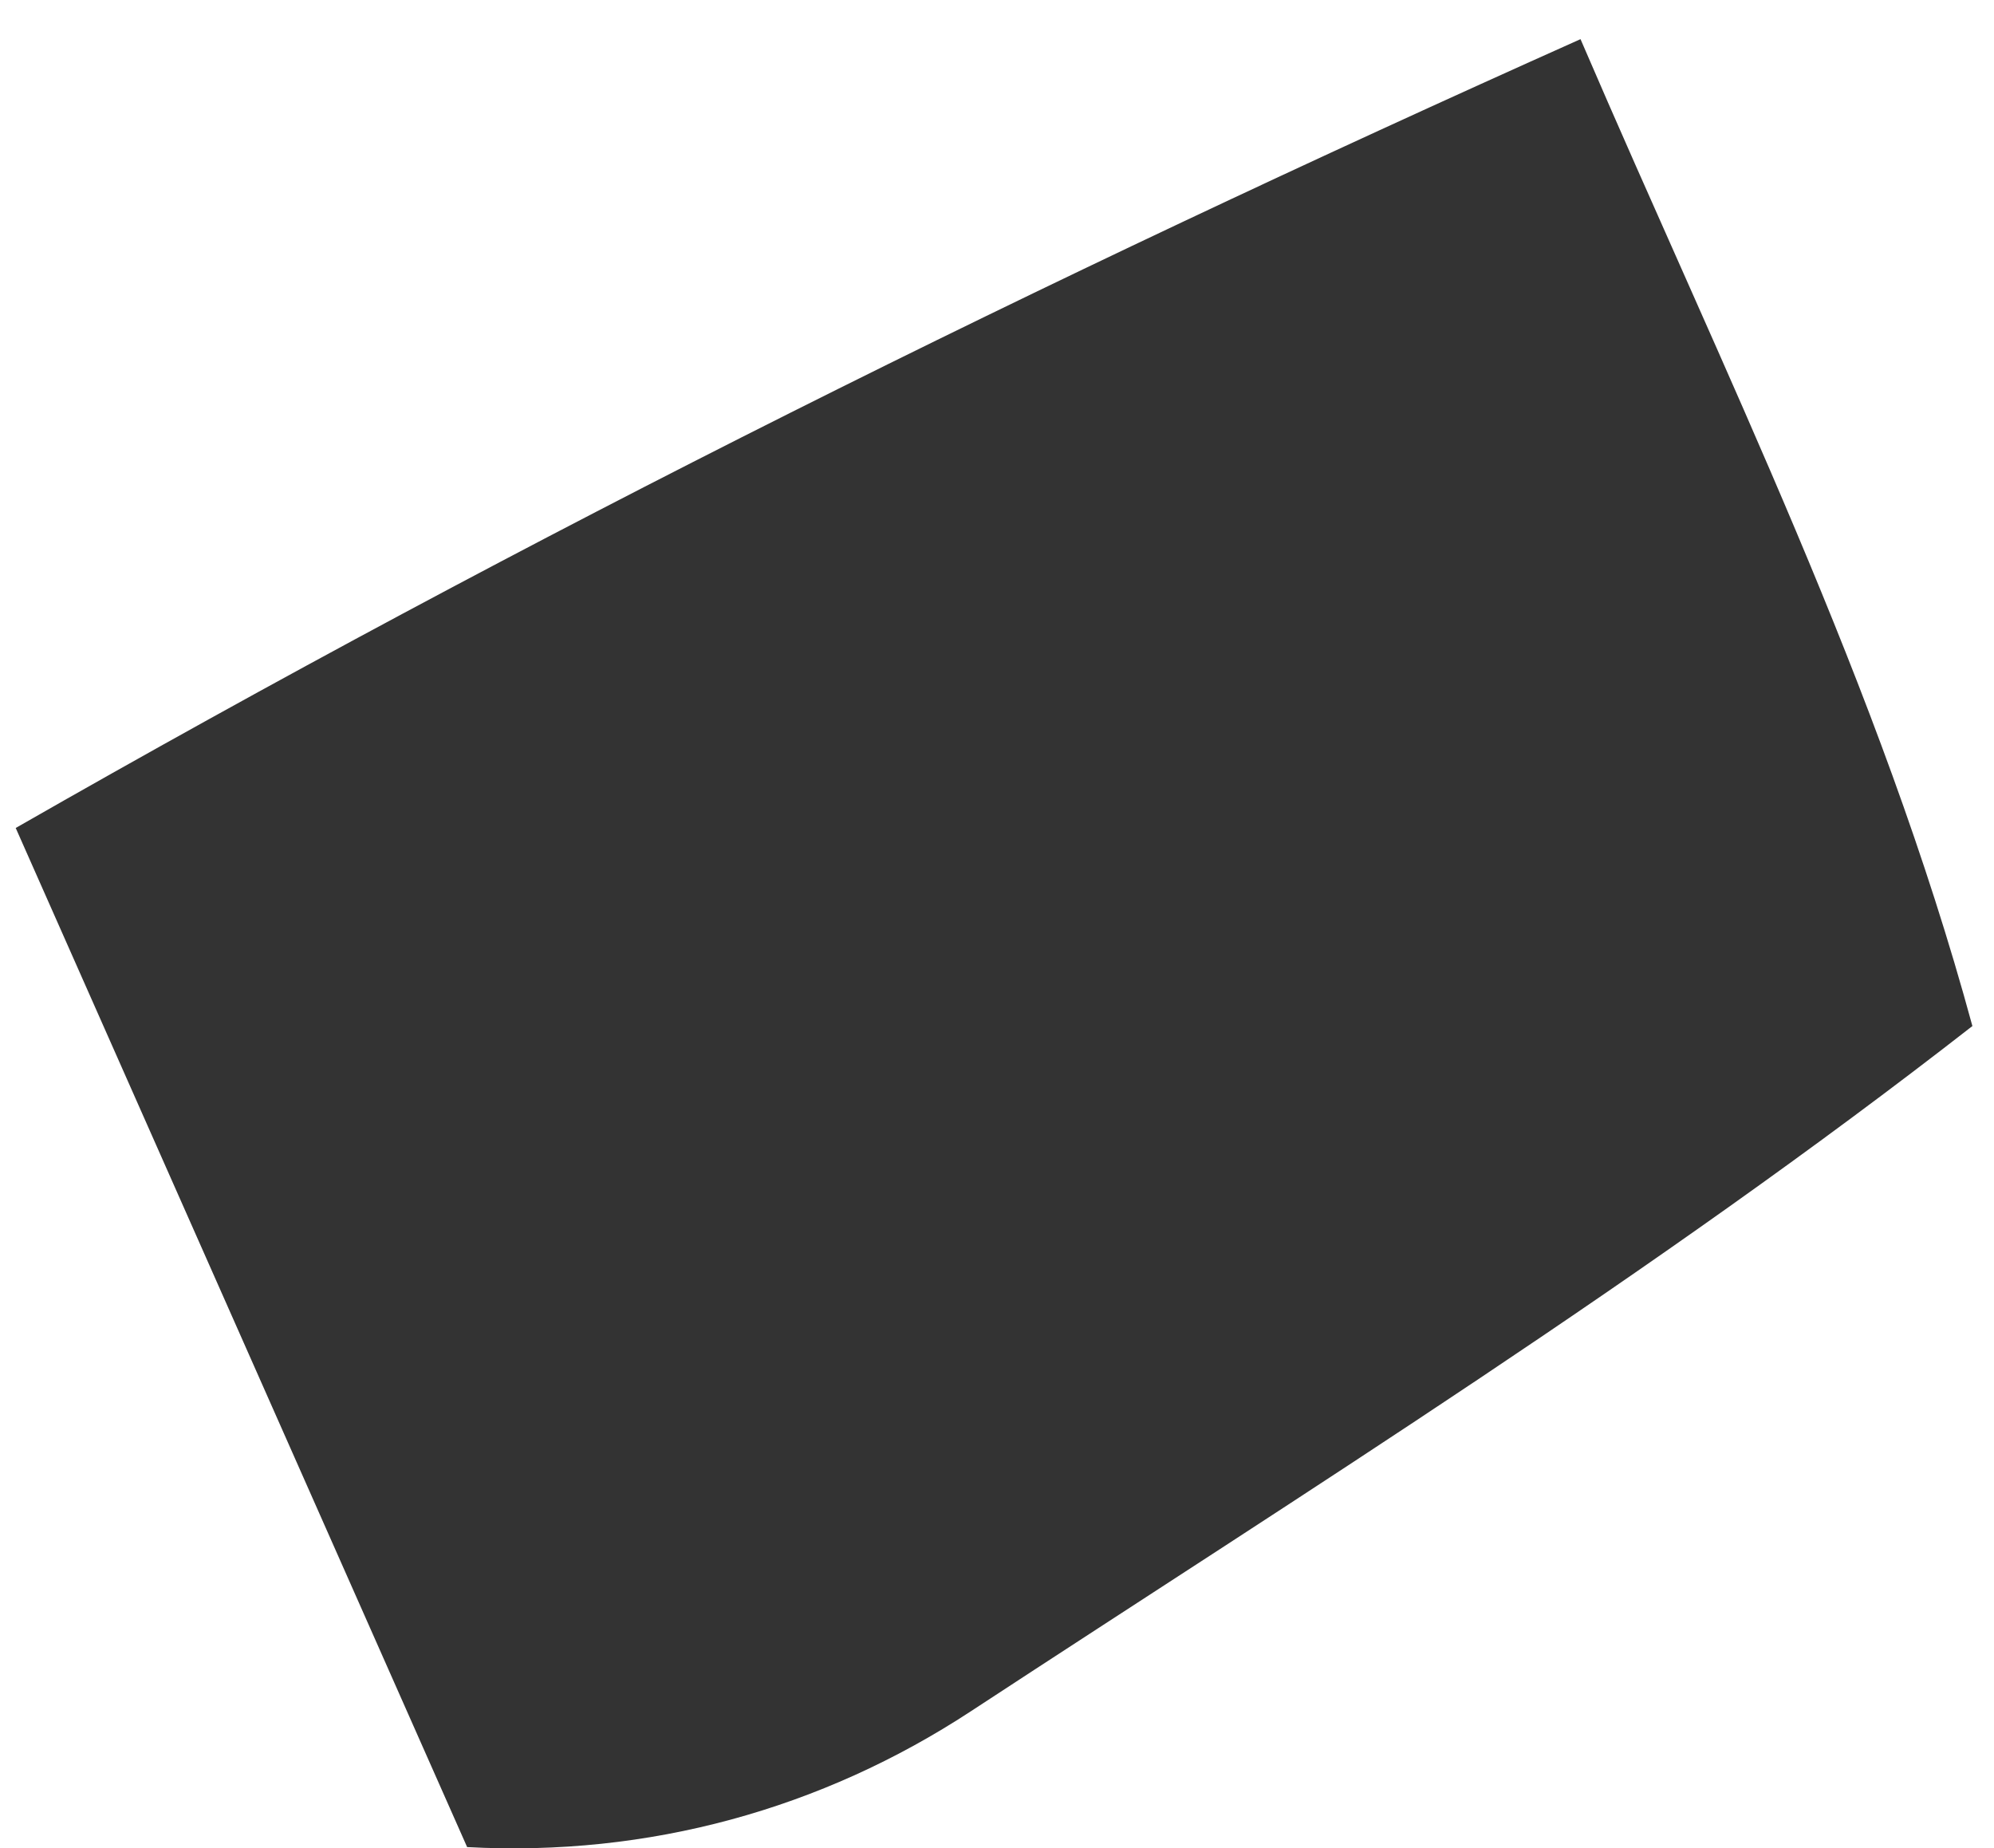 <svg xmlns="http://www.w3.org/2000/svg" width="41" height="38" viewBox="0 0 41 38" fill="none"><path d="M40.559 21.095C33.972 26.231 26.913 30.633 19.96 35.189C16.894 37.198 13.338 38.182 9.605 37.98C6.563 31.115 3.521 24.246 0.323 17.025C10.97 10.93 21.414 5.766 32.498 0.805C35.47 7.714 38.656 14.109 40.555 21.095H40.559Z" fill="#333333"></path></svg>